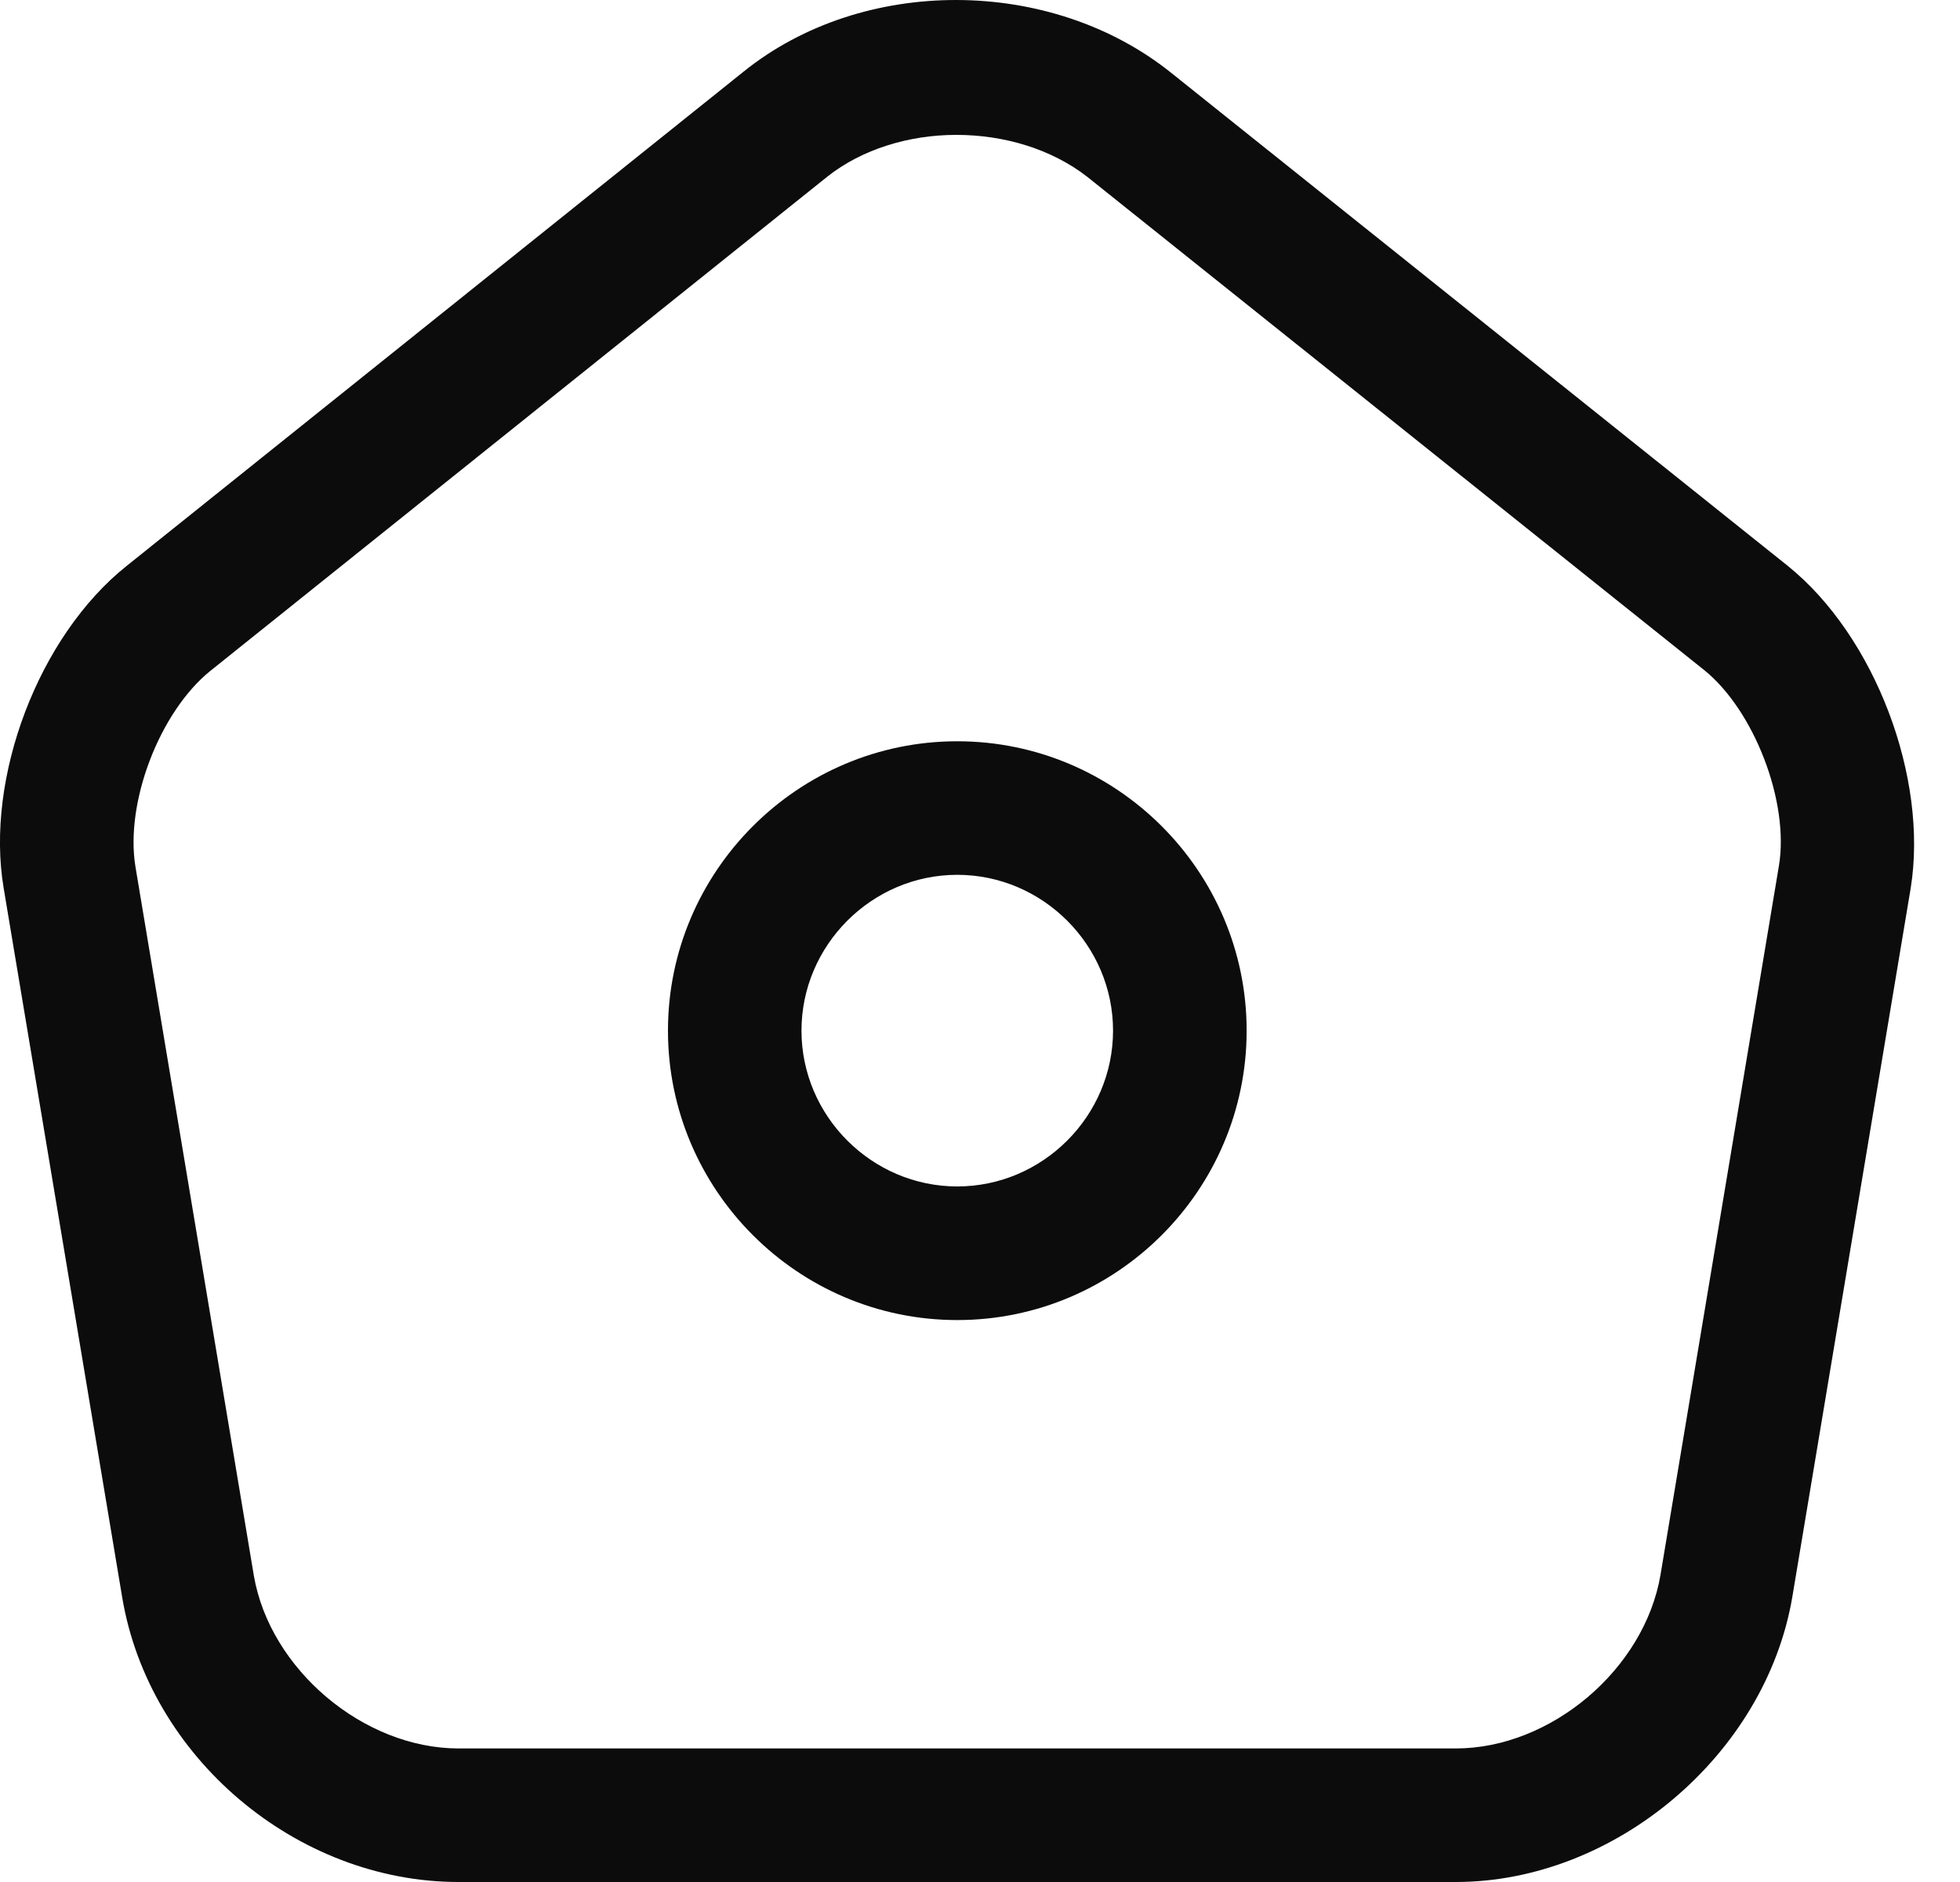 <svg width="25" height="24" viewBox="0 0 25 24" fill="none" xmlns="http://www.w3.org/2000/svg">
<path d="M18.568 24H5.85C3.783 24 1.898 22.41 1.558 20.366L0.047 11.327C-0.191 9.919 0.49 8.114 1.615 7.217L9.484 0.914C11.006 -0.312 13.402 -0.301 14.935 0.926L22.804 7.217C23.917 8.114 24.598 9.919 24.371 11.327L22.861 20.366C22.52 22.376 20.601 24 18.568 24ZM12.198 1.72C11.596 1.72 10.994 1.902 10.551 2.254L2.682 8.556C2.035 9.079 1.592 10.237 1.728 11.055L3.238 20.094C3.443 21.286 4.635 22.297 5.85 22.297H18.568C19.783 22.297 20.976 21.286 21.18 20.082L22.69 11.043C22.827 10.226 22.372 9.056 21.737 8.545L13.867 2.254C13.413 1.902 12.811 1.72 12.198 1.72Z" fill="#0C0C0C"/>
<path d="M12.21 16.834C10.177 16.834 8.52 15.176 8.52 13.143C8.52 11.111 10.177 9.453 12.21 9.453C14.243 9.453 15.901 11.111 15.901 13.143C15.901 15.176 14.243 16.834 12.21 16.834ZM12.21 11.156C11.12 11.156 10.223 12.053 10.223 13.143C10.223 14.233 11.12 15.13 12.21 15.13C13.3 15.13 14.197 14.233 14.197 13.143C14.197 12.053 13.3 11.156 12.21 11.156Z" fill="#0C0C0C"/>
</svg>
